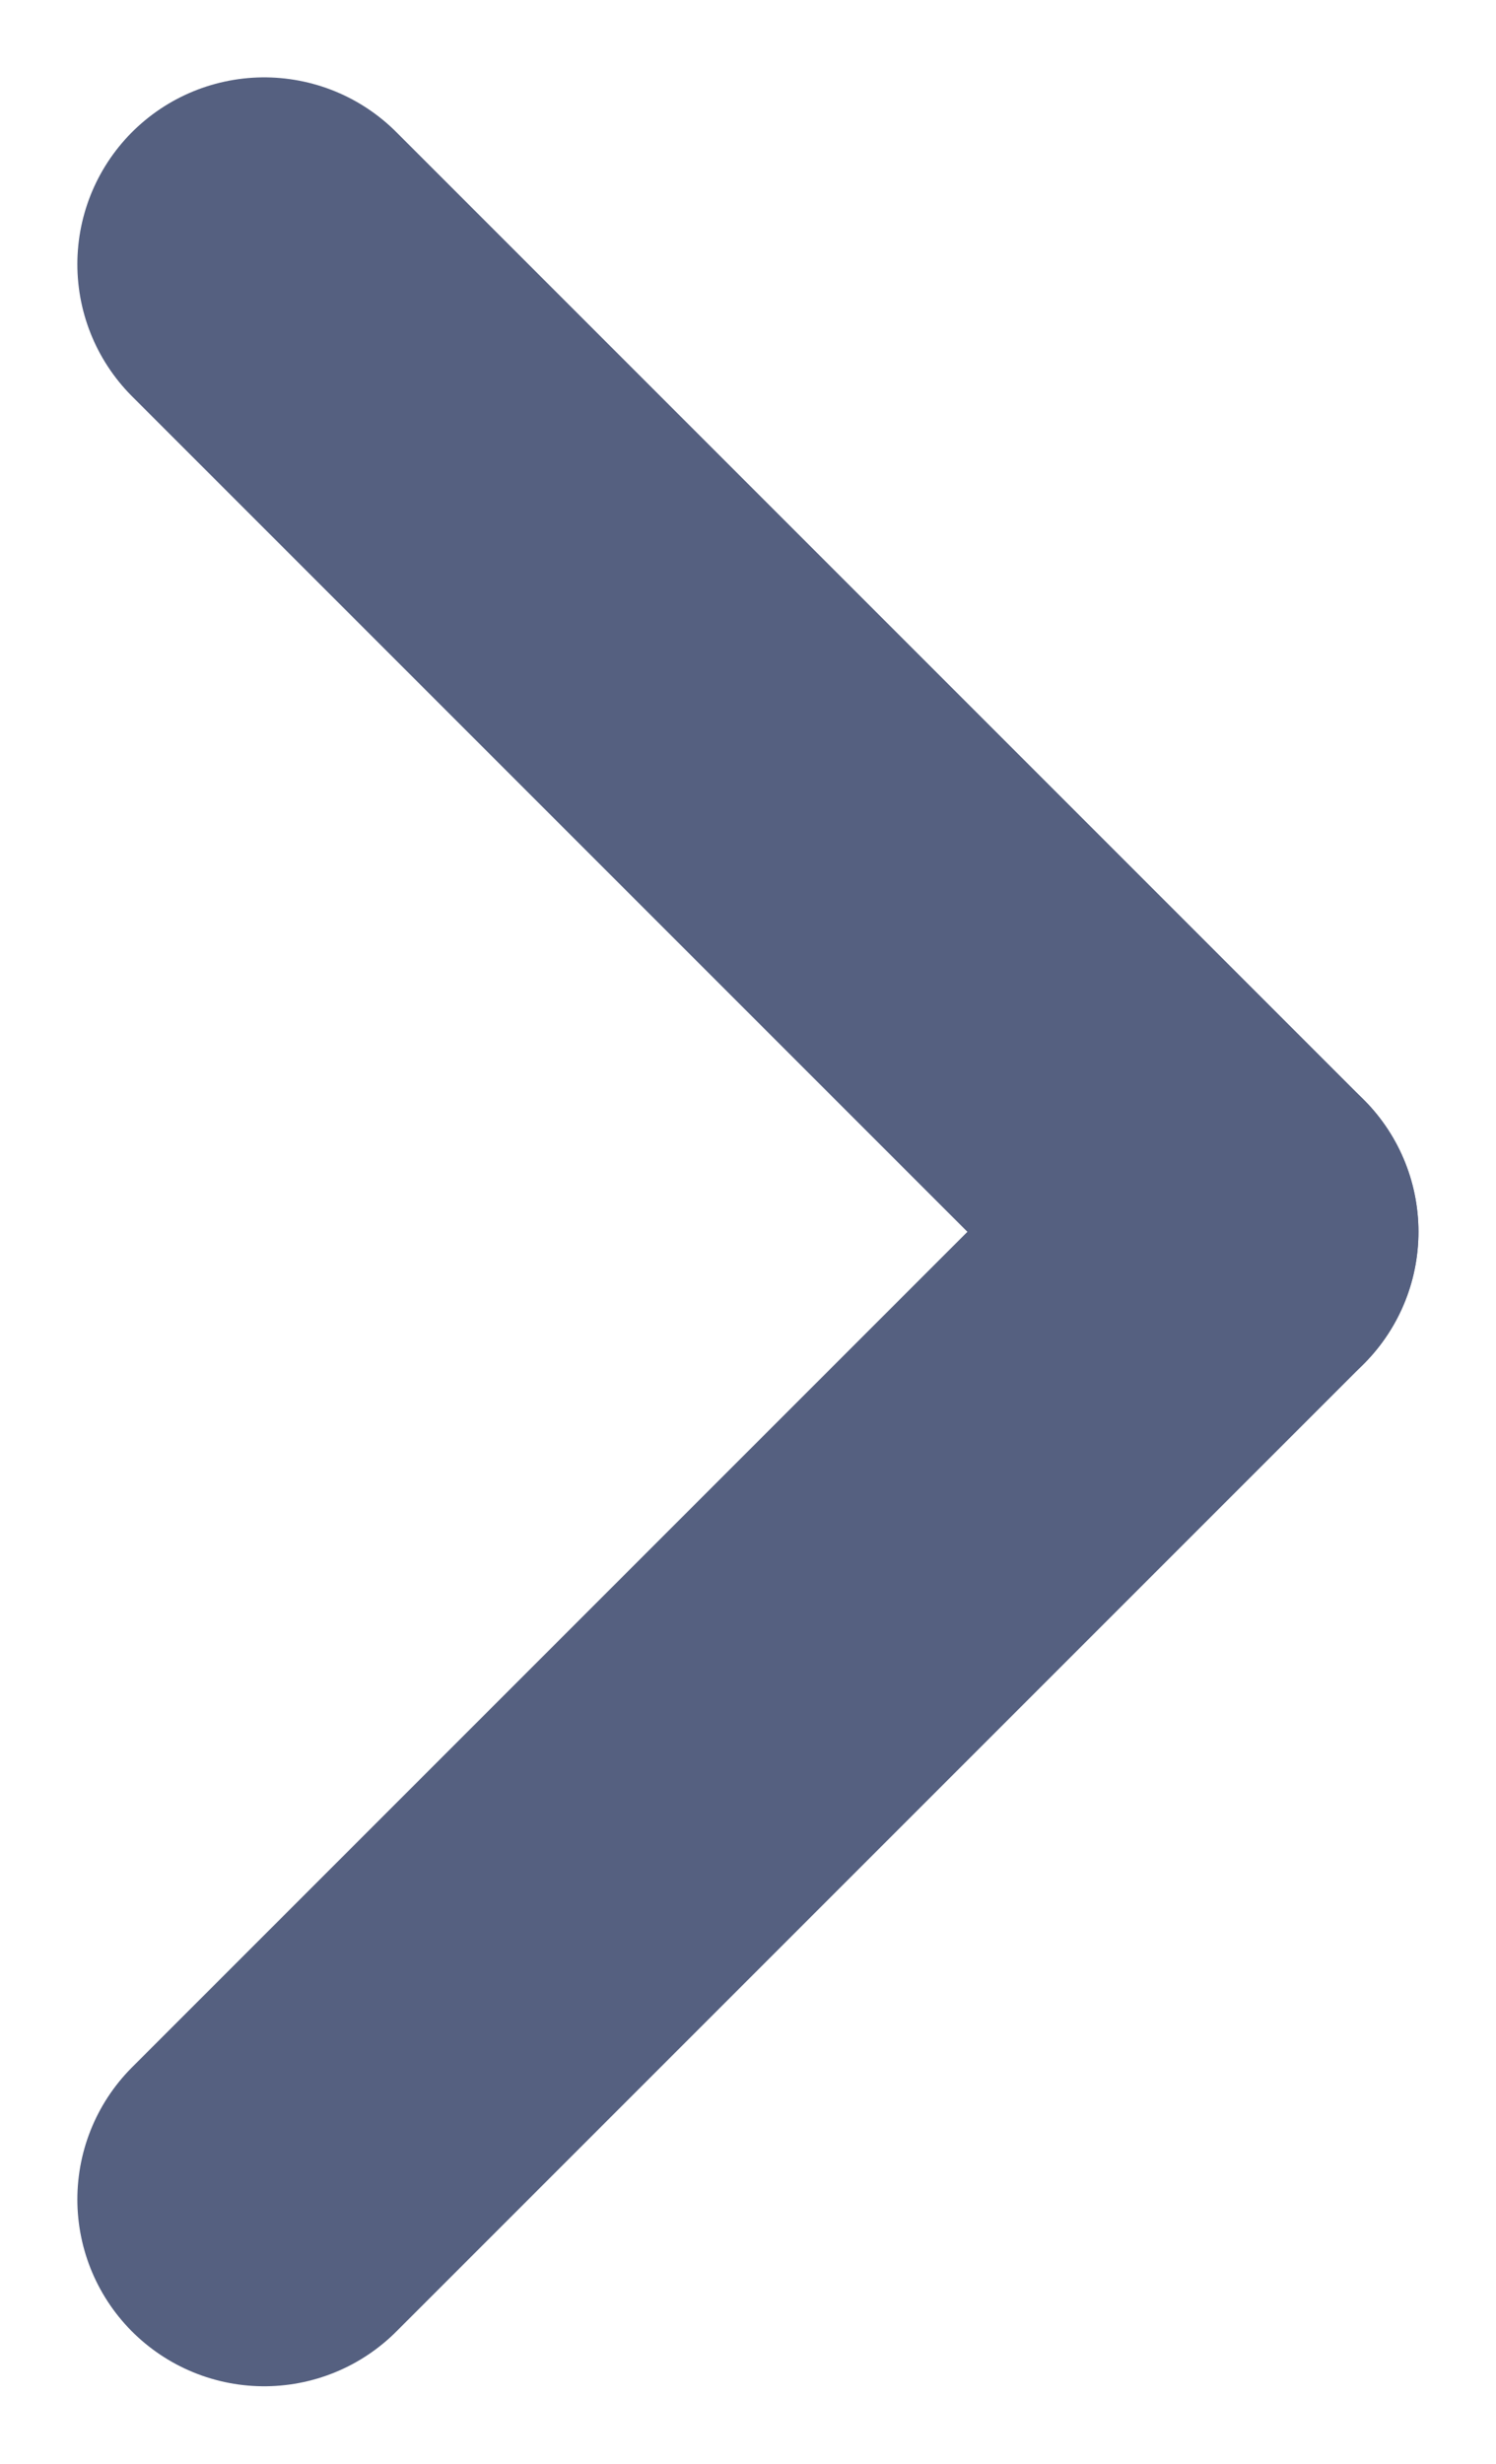 <svg xmlns="http://www.w3.org/2000/svg" width="8.007" height="13.185" viewBox="0 0 8.007 13.185">
  <g id="Group_503" data-name="Group 503" transform="translate(-1361.086 -174.086)">
    <line id="Line_32" data-name="Line 32" x2="5.178" y2="5.178" transform="translate(1362.5 175.5)" fill="none" stroke="#556080" stroke-linecap="round" stroke-width="2"/>
    <line id="Line_33" data-name="Line 33" x1="5.178" y2="5.178" transform="translate(1362.5 180.678)" fill="none" stroke="#556080" stroke-linecap="round" stroke-width="2"/>
  </g>
</svg>
